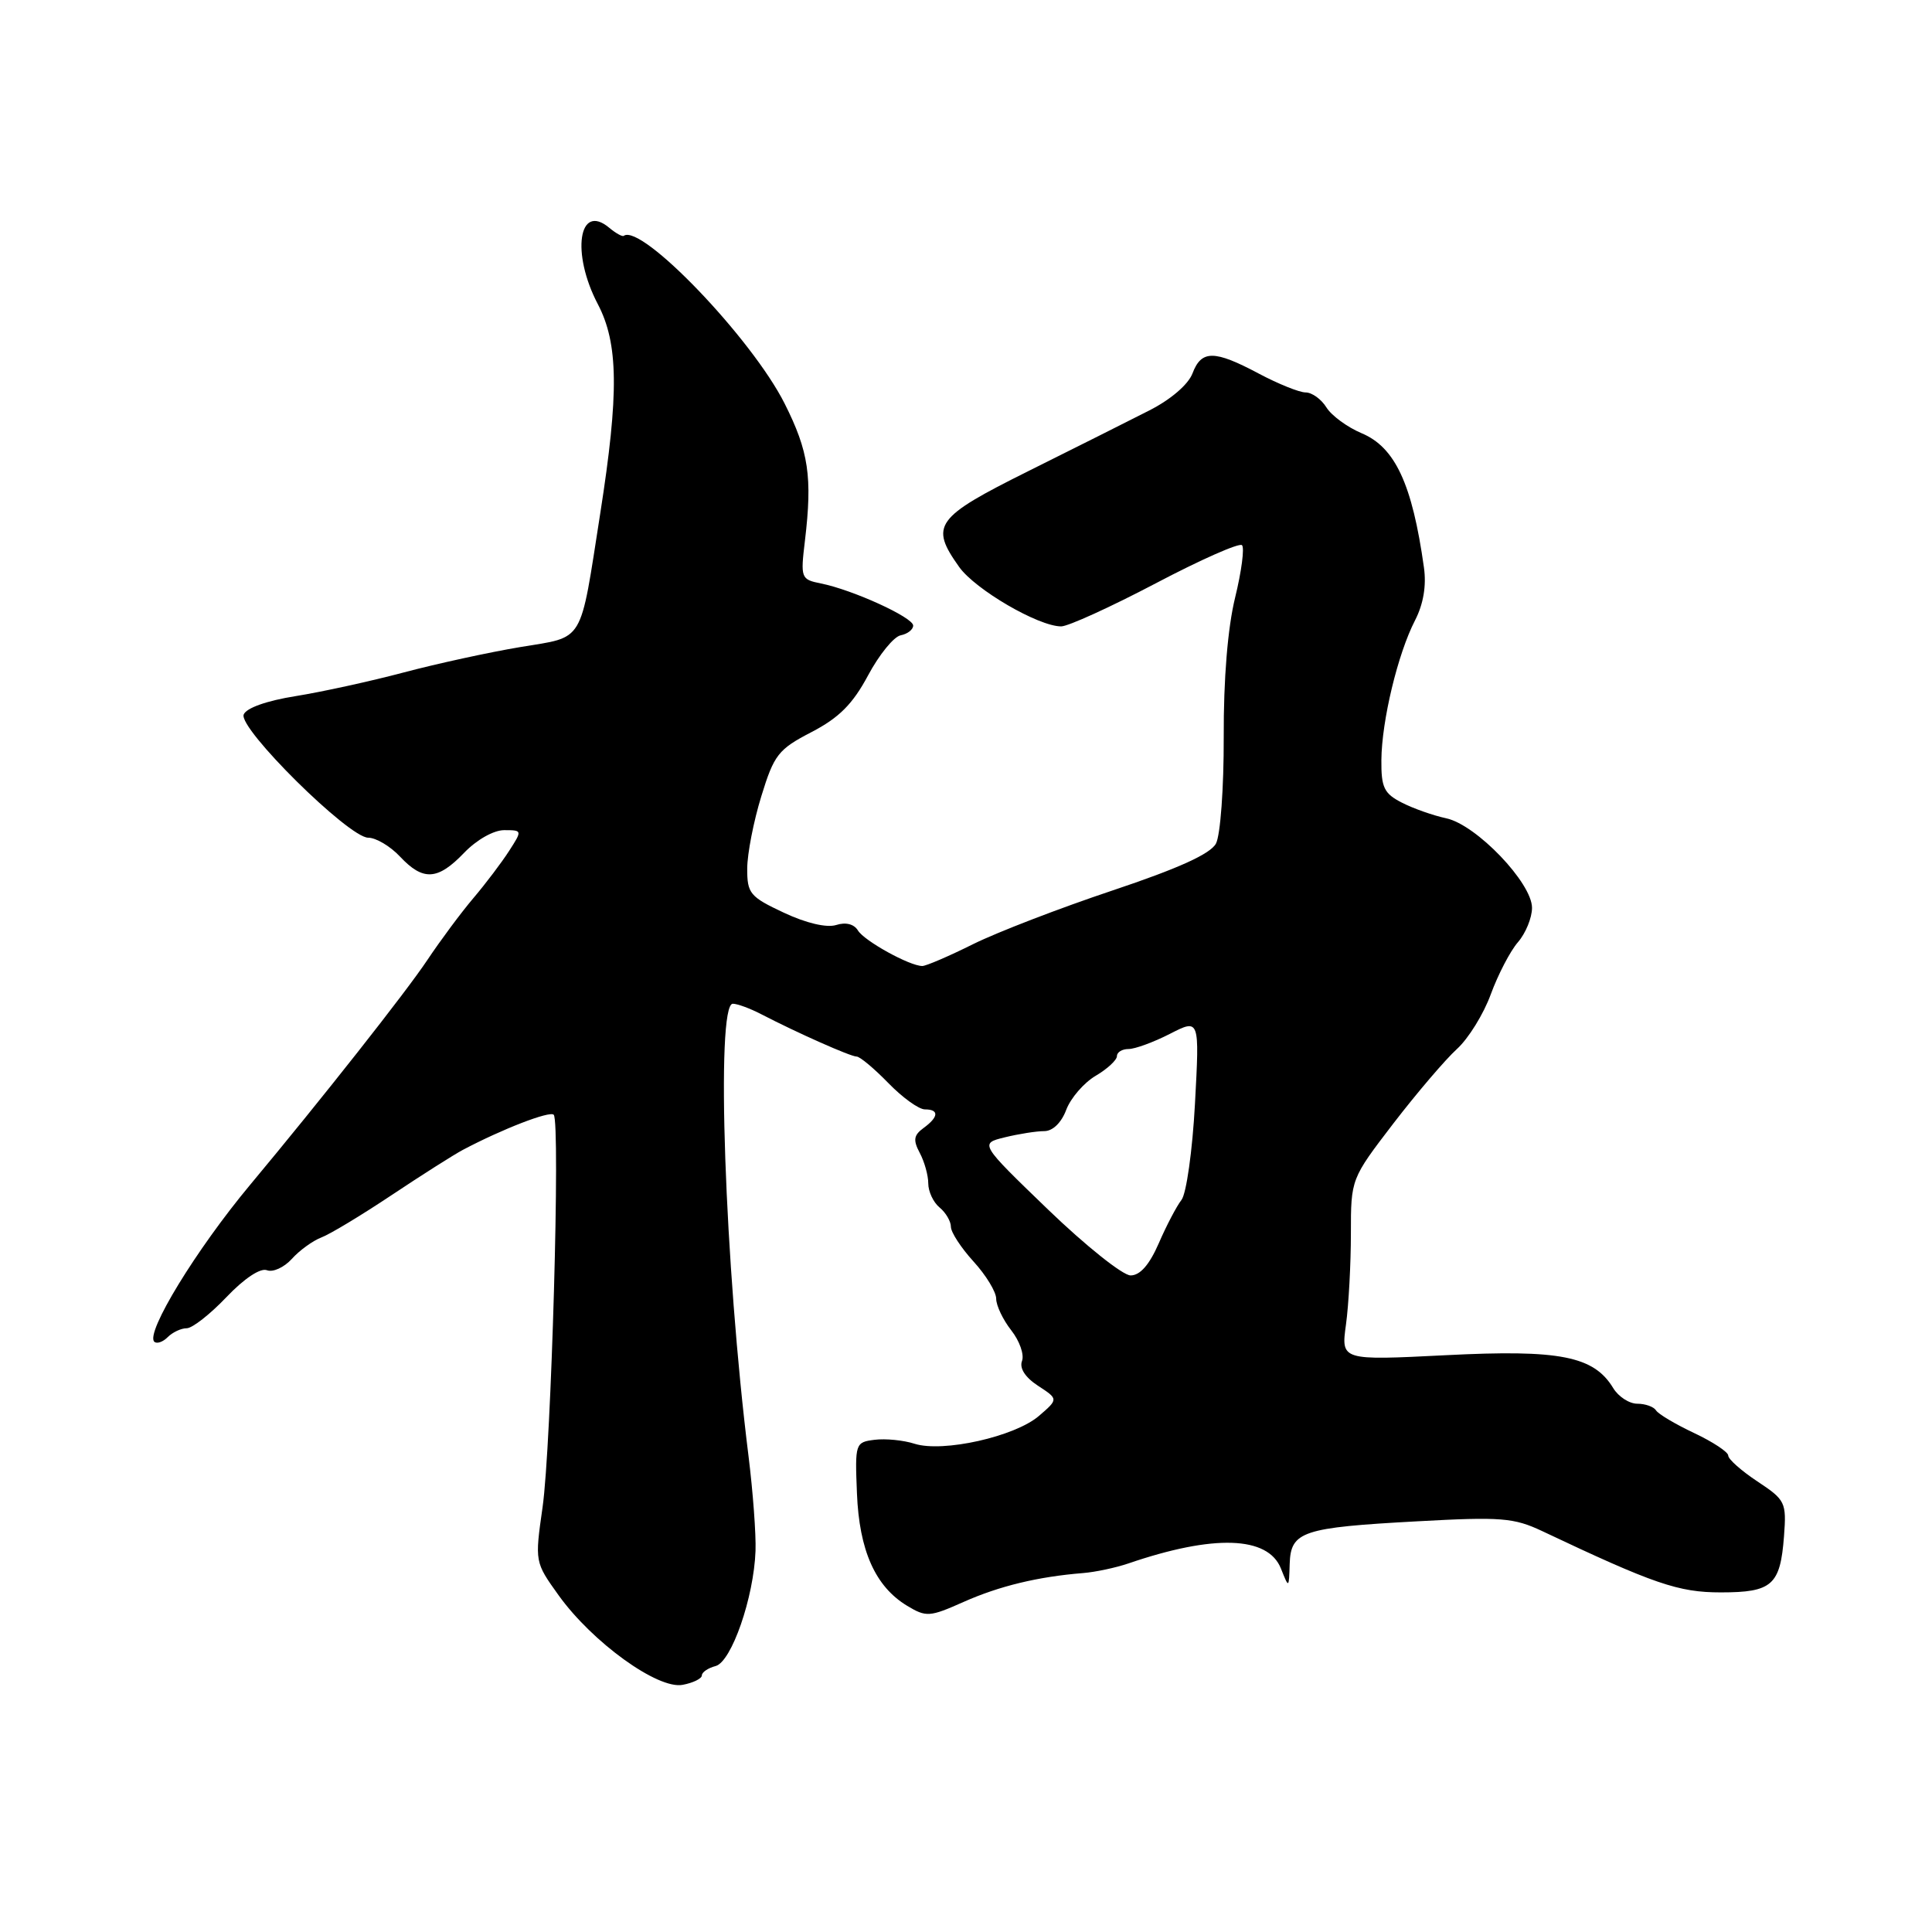<?xml version="1.0" encoding="UTF-8" standalone="no"?>
<!DOCTYPE svg PUBLIC "-//W3C//DTD SVG 1.1//EN" "http://www.w3.org/Graphics/SVG/1.1/DTD/svg11.dtd" >
<svg xmlns="http://www.w3.org/2000/svg" xmlns:xlink="http://www.w3.org/1999/xlink" version="1.1" viewBox="0 0 256 256">
 <g >
 <path fill="currentColor"
d=" M 93.00 222.00 C 93.00 221.58 93.82 221.02 94.82 220.76 C 96.93 220.20 99.89 211.67 100.11 205.50 C 100.19 203.30 99.77 197.68 99.19 193.00 C 96.03 167.73 94.82 133.00 97.10 133.00 C 97.70 133.00 99.39 133.62 100.85 134.38 C 105.66 136.87 112.70 140.00 113.51 140.00 C 113.94 140.00 115.83 141.58 117.70 143.50 C 119.57 145.43 121.75 147.00 122.55 147.00 C 124.46 147.00 124.39 148.00 122.37 149.47 C 121.07 150.42 120.97 151.07 121.87 152.76 C 122.49 153.92 123.00 155.74 123.00 156.81 C 123.00 157.88 123.67 159.32 124.50 160.00 C 125.33 160.68 126.00 161.84 126.00 162.56 C 126.00 163.28 127.35 165.35 129.00 167.16 C 130.65 168.97 132.00 171.18 132.00 172.09 C 132.00 172.99 132.90 174.88 134.00 176.28 C 135.10 177.68 135.74 179.50 135.42 180.34 C 135.06 181.29 135.84 182.51 137.54 183.62 C 140.25 185.39 140.25 185.39 137.66 187.62 C 134.47 190.36 124.95 192.49 121.20 191.31 C 119.72 190.83 117.32 190.60 115.89 190.78 C 113.33 191.10 113.28 191.25 113.55 197.86 C 113.85 205.45 115.98 210.22 120.19 212.77 C 122.73 214.30 123.18 214.27 127.69 212.26 C 132.41 210.16 137.54 208.92 143.50 208.44 C 145.15 208.31 147.85 207.73 149.50 207.17 C 160.83 203.29 168.02 203.53 169.73 207.84 C 170.79 210.50 170.79 210.50 170.89 207.23 C 171.03 202.91 172.54 202.41 187.83 201.58 C 198.88 200.97 200.60 201.11 204.33 202.87 C 219.18 209.90 222.40 211.00 228.02 211.00 C 234.82 211.00 235.90 210.04 236.39 203.55 C 236.73 199.06 236.57 198.75 232.87 196.30 C 230.74 194.89 229.00 193.35 229.00 192.87 C 229.00 192.40 226.97 191.06 224.49 189.89 C 222.01 188.72 219.73 187.37 219.43 186.88 C 219.13 186.40 218.01 186.00 216.95 186.00 C 215.89 186.00 214.45 185.07 213.76 183.93 C 211.19 179.69 206.68 178.80 191.60 179.57 C 177.69 180.27 177.69 180.27 178.35 175.50 C 178.71 172.87 179.00 167.46 179.00 163.46 C 179.00 156.21 179.00 156.21 184.64 148.85 C 187.75 144.81 191.53 140.38 193.05 139.00 C 194.57 137.62 196.59 134.36 197.54 131.74 C 198.50 129.13 200.11 126.02 201.14 124.84 C 202.16 123.66 203.00 121.61 203.00 120.29 C 203.00 116.99 195.63 109.29 191.64 108.43 C 189.91 108.06 187.26 107.13 185.75 106.35 C 183.39 105.15 183.01 104.34 183.04 100.72 C 183.08 95.51 185.22 86.61 187.50 82.20 C 188.61 80.04 189.02 77.61 188.68 75.20 C 187.13 64.13 184.86 59.26 180.41 57.40 C 178.54 56.61 176.44 55.08 175.76 53.99 C 175.08 52.89 173.84 52.00 173.00 52.00 C 172.17 52.00 169.37 50.87 166.79 49.50 C 160.89 46.36 159.19 46.36 158.01 49.48 C 157.45 50.95 155.12 52.95 152.28 54.39 C 149.65 55.73 142.44 59.35 136.25 62.43 C 123.91 68.58 123.17 69.61 127.09 75.12 C 129.22 78.12 137.60 83.00 140.61 83.00 C 141.53 83.00 147.15 80.44 153.11 77.31 C 159.07 74.17 164.23 71.89 164.57 72.24 C 164.92 72.58 164.51 75.71 163.66 79.18 C 162.68 83.18 162.12 89.96 162.15 97.64 C 162.17 104.40 161.71 110.67 161.12 111.78 C 160.38 113.15 156.15 115.07 147.42 117.99 C 140.48 120.31 132.16 123.51 128.95 125.10 C 125.74 126.70 122.71 128.00 122.21 128.00 C 120.53 128.00 114.51 124.67 113.68 123.29 C 113.16 122.44 112.07 122.16 110.79 122.57 C 109.54 122.96 106.83 122.33 103.87 120.94 C 99.37 118.83 99.00 118.39 99.01 115.08 C 99.02 113.11 99.86 108.80 100.88 105.50 C 102.57 100.00 103.12 99.29 107.54 97.00 C 111.19 95.10 112.99 93.29 115.02 89.50 C 116.49 86.75 118.44 84.35 119.35 84.18 C 120.26 84.00 121.00 83.42 121.00 82.89 C 121.00 81.81 112.98 78.15 108.77 77.31 C 106.13 76.78 106.06 76.61 106.66 71.63 C 107.66 63.21 107.16 59.81 103.96 53.46 C 99.60 44.81 84.98 29.57 82.65 31.25 C 82.46 31.39 81.58 30.90 80.70 30.16 C 76.67 26.82 75.68 33.56 79.21 40.29 C 81.95 45.52 82.03 52.10 79.54 68.00 C 76.79 85.56 77.54 84.30 68.94 85.74 C 64.86 86.42 57.92 87.93 53.51 89.10 C 49.11 90.27 42.65 91.68 39.17 92.24 C 35.34 92.85 32.63 93.81 32.29 94.68 C 31.58 96.52 46.21 111.00 48.79 111.00 C 49.81 111.00 51.71 112.12 53.00 113.50 C 56.07 116.77 58.00 116.65 61.50 113.00 C 63.15 111.28 65.41 110.00 66.80 110.00 C 69.21 110.00 69.22 110.02 67.46 112.75 C 66.49 114.26 64.36 117.08 62.73 119.00 C 61.10 120.92 58.36 124.61 56.63 127.20 C 53.78 131.48 42.58 145.68 33.14 157.00 C 26.01 165.55 19.26 176.59 20.44 177.78 C 20.77 178.10 21.57 177.83 22.22 177.18 C 22.87 176.53 24.00 176.00 24.74 176.00 C 25.48 176.00 27.84 174.15 30.00 171.88 C 32.36 169.40 34.50 167.98 35.37 168.31 C 36.16 168.62 37.64 167.94 38.66 166.82 C 39.67 165.69 41.44 164.41 42.58 163.97 C 43.73 163.54 47.93 161.00 51.92 158.34 C 55.91 155.68 60.15 152.99 61.34 152.36 C 66.56 149.60 72.84 147.17 73.37 147.71 C 74.27 148.61 73.05 191.63 71.89 199.74 C 70.86 206.97 70.86 206.98 74.03 211.40 C 78.50 217.62 87.17 223.88 90.45 223.25 C 91.85 222.99 93.00 222.42 93.00 222.00 Z  M 138.86 160.26 C 129.80 151.52 129.80 151.52 133.15 150.70 C 134.99 150.25 137.34 149.88 138.36 149.88 C 139.48 149.89 140.64 148.77 141.28 147.06 C 141.87 145.50 143.62 143.47 145.18 142.55 C 146.73 141.64 148.00 140.46 148.00 139.94 C 148.00 139.42 148.69 139.00 149.54 139.00 C 150.39 139.00 152.85 138.10 155.02 136.99 C 158.95 134.98 158.95 134.98 158.34 146.24 C 158.01 152.43 157.20 158.18 156.55 159.00 C 155.91 159.82 154.55 162.41 153.54 164.75 C 152.30 167.59 151.07 169.00 149.81 169.00 C 148.78 169.00 143.85 165.07 138.86 160.26 Z "/>
</g>
</svg>